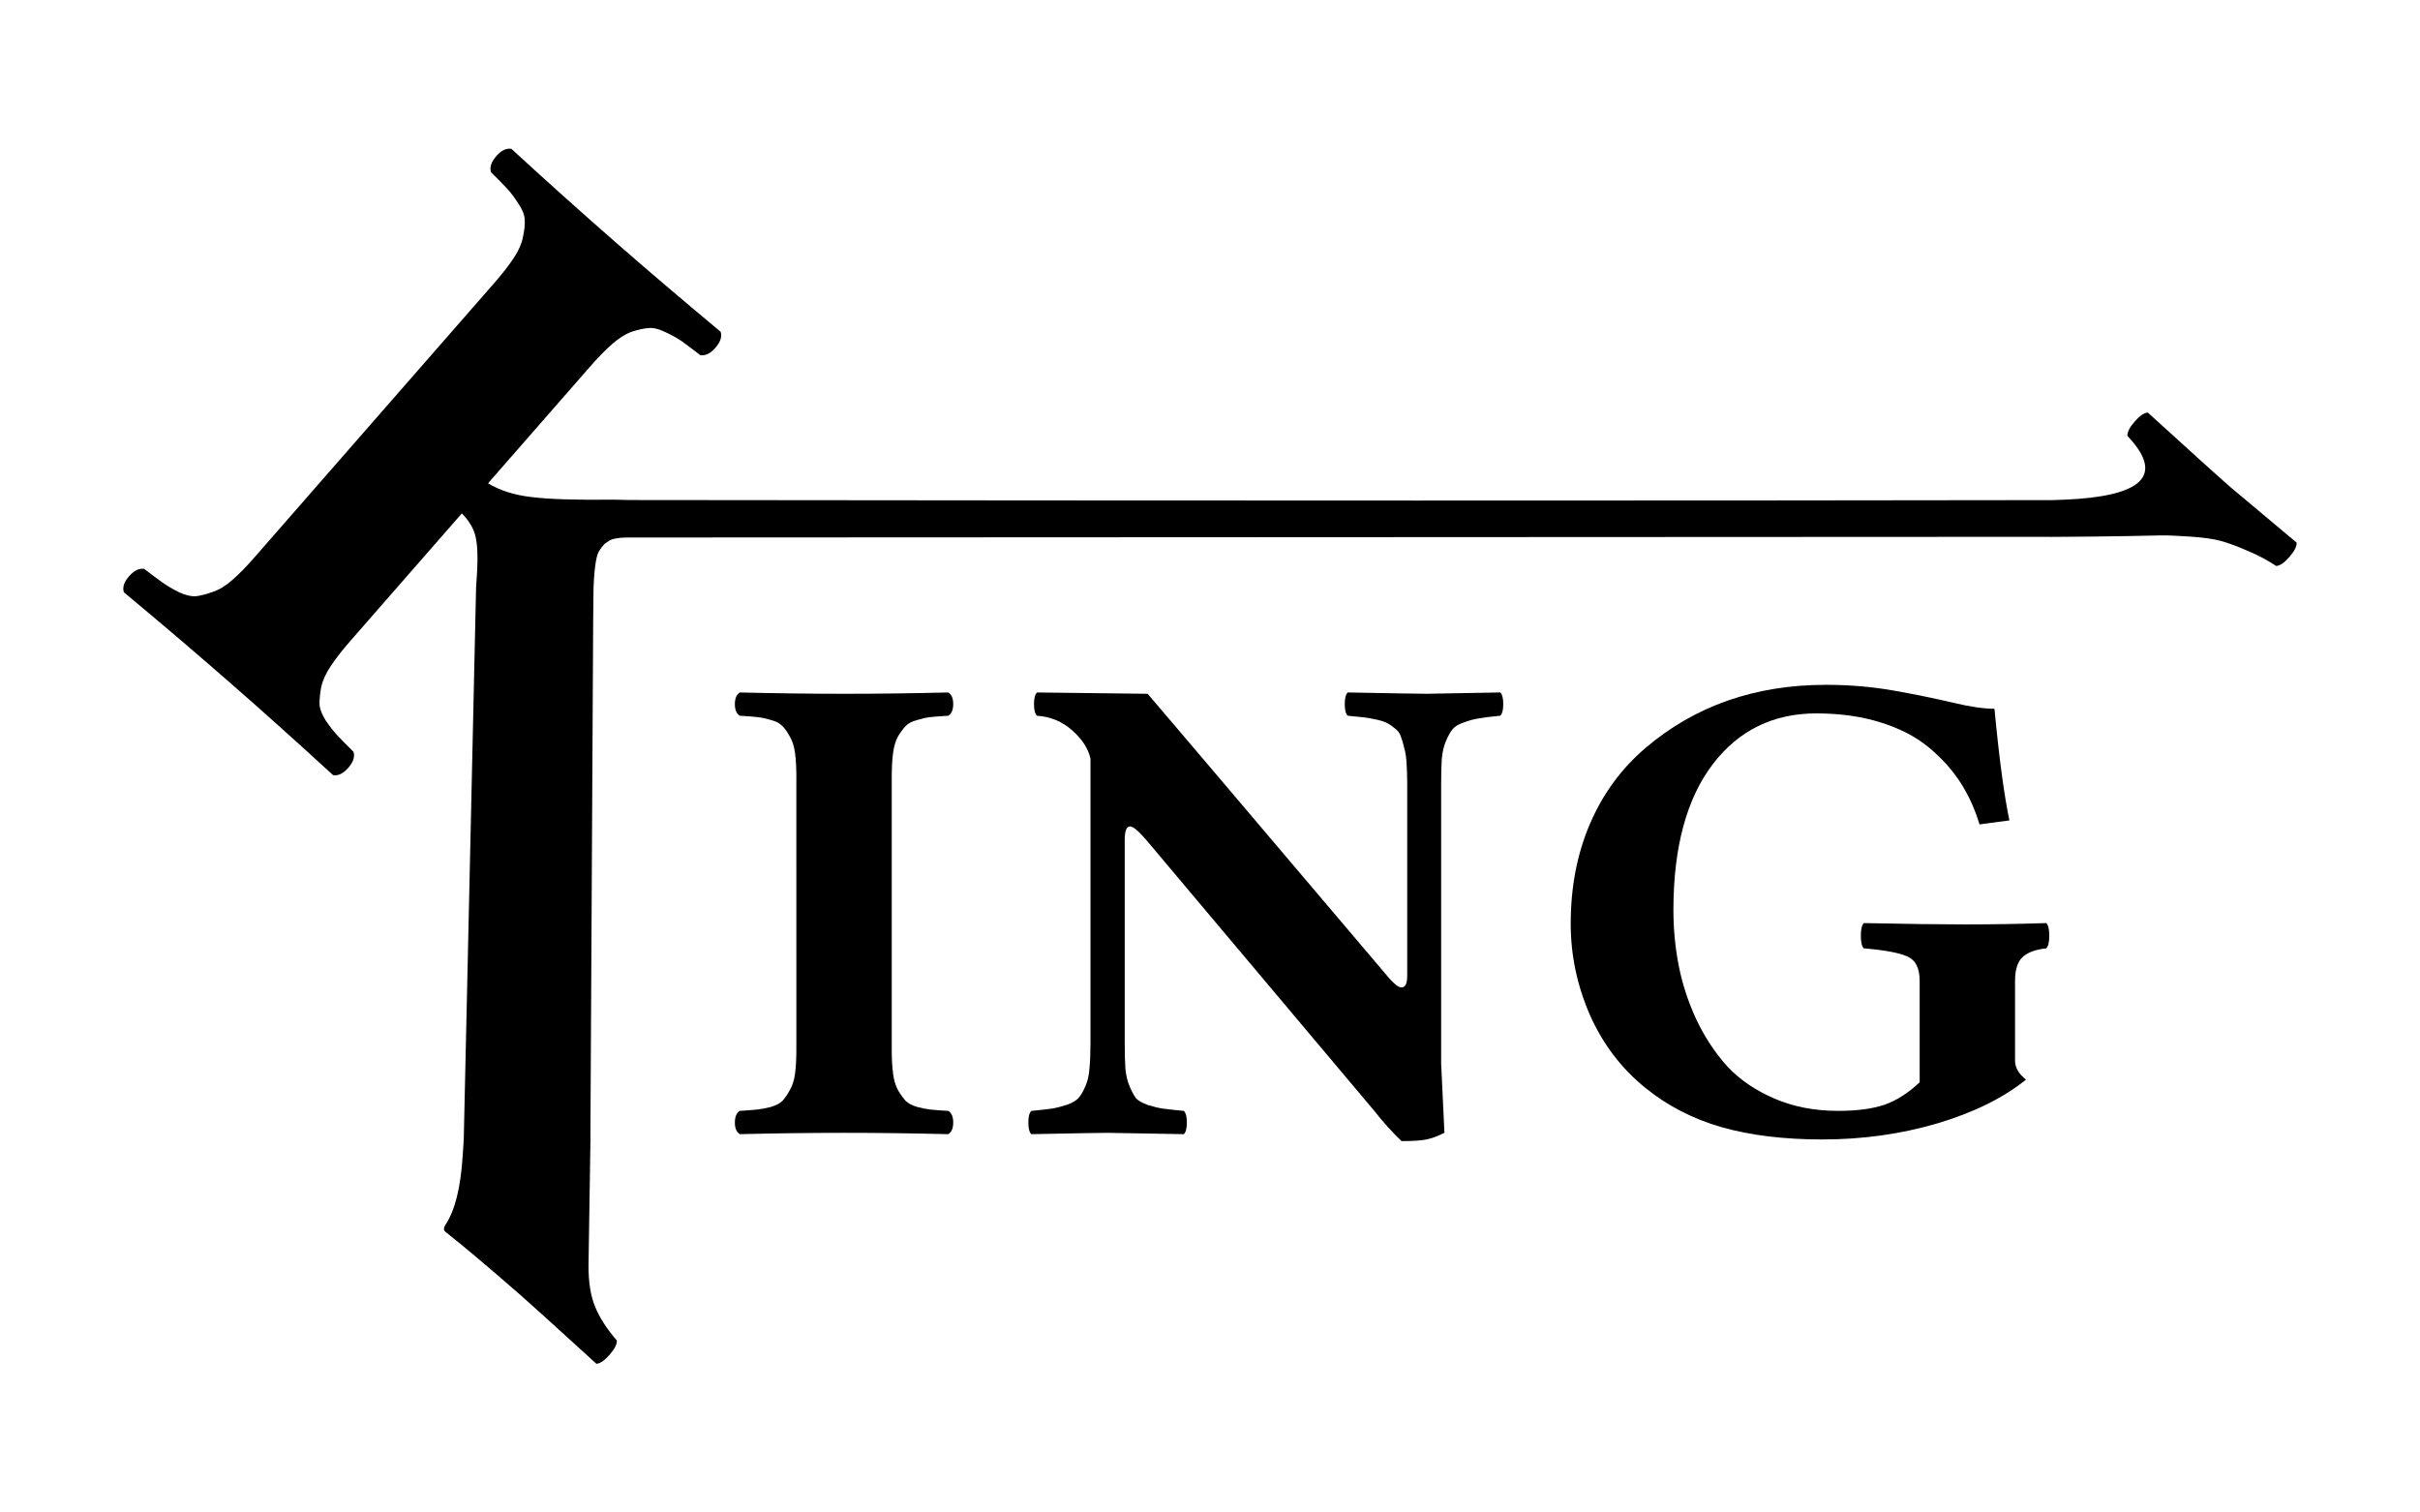 <?xml version="1.0" encoding="UTF-8" standalone="no"?>
<!-- Created with Inkscape (http://www.inkscape.org/) -->

<svg
   width="640"
   height="400"
   viewBox="0 0 169.333 105.833"
   version="1.1"
   id="svg5"
   inkscape:version="1.2.2 (732a01da63, 2022-12-09)"
   sodipodi:docname="logo-white.svg"
   xmlns:inkscape="http://www.inkscape.org/namespaces/inkscape"
   xmlns:sodipodi="http://sodipodi.sourceforge.net/DTD/sodipodi-0.dtd"
   xmlns="http://www.w3.org/2000/svg"
   xmlns:svg="http://www.w3.org/2000/svg">
  <sodipodi:namedview
     id="namedview7"
     pagecolor="#ffffff"
     bordercolor="#000000"
     borderopacity="0.25"
     inkscape:showpageshadow="2"
     inkscape:pageopacity="0"
     inkscape:pagecheckerboard="0"
     inkscape:deskcolor="#d1d1d1"
     inkscape:document-units="px"
     showgrid="false"
     inkscape:zoom="0.4204826"
     inkscape:cx="255.65862"
     inkscape:cy="268.73883"
     inkscape:window-width="1280"
     inkscape:window-height="961"
     inkscape:window-x="1912"
     inkscape:window-y="-8"
     inkscape:window-maximized="1"
     inkscape:current-layer="layer1" />
  <defs
     id="defs2" />
  <g
     inkscape:label="Layer 1"
     inkscape:groupmode="layer"
     id="layer1"
     transform="translate(-4.883,-7.791)">
    <path
       d="m 132.649,55.71 q 2.511,0 4.837,0.419 2.325,0.419 4.07,0.837 1.767,0.419 2.884,0.419 0.488,5.162 1.046,7.813 l -2.093,0.279 q -0.488,-1.628 -1.349,-2.953 -0.86,-1.326 -2.209,-2.442 -1.349,-1.116 -3.372,-1.744 -2,-0.628 -4.488,-0.628 -4.511,0 -7.232,3.535 -2.767,3.628 -2.767,10.232 0,1.977 0.372,3.883 0.372,1.907 1.232,3.767 0.884,1.86 2.163,3.279 1.302,1.395 3.302,2.256 2,0.86 4.442,0.86 1.977,0 3.232,-0.419 1.279,-0.442 2.488,-1.581 v -7.093 q 0,-1.326 -0.837,-1.698 -0.837,-0.395 -3.07,-0.581 -0.209,-0.209 -0.209,-0.884 0,-0.674 0.209,-0.884 4.465,0.093 7.093,0.093 2.837,0 5.674,-0.093 0.209,0.209 0.209,0.884 0,0.674 -0.209,0.884 -1.116,0.116 -1.651,0.605 -0.535,0.488 -0.535,1.674 v 5.581 q 0,0.721 0.767,1.326 -2.395,1.93 -6.232,3.07 -3.814,1.116 -8.023,1.116 -4.023,0 -7.046,-0.86 -3,-0.86 -5.325,-2.744 -2.511,-2.023 -3.883,-5.093 -1.349,-3.093 -1.349,-6.395 0,-3.86 1.349,-7 1.349,-3.139 3.883,-5.302 5.186,-4.418 12.627,-4.418 z"
       id="path3477"
       style="font-weight:bold;font-size:47.625px;font-family:'Linux Libertine G';-inkscape-font-specification:'Linux Libertine G Bold';text-align:center;letter-spacing:2.117px;text-anchor:middle;fill:#000000;stroke-width:0.265;stroke-linecap:round;stroke-linejoin:round" />
    <path
       d="m 105.953,87.057 q -0.698,0.349 -1.256,0.465 -0.558,0.116 -1.744,0.116 -0.977,-0.93 -1.907,-2.116 L 85.093,66.57 q -0.814,-0.953 -1.139,-0.953 -0.372,0 -0.372,0.953 v 14.162 q 0,1.116 0.047,1.837 0.07,0.721 0.302,1.256 0.233,0.535 0.442,0.814 0.233,0.256 0.814,0.465 0.581,0.186 1.046,0.256 0.488,0.07 1.488,0.163 0.209,0.209 0.209,0.814 0,0.605 -0.209,0.814 -4.744,-0.093 -5.325,-0.093 -0.698,0 -5.349,0.093 -0.209,-0.209 -0.209,-0.814 0,-0.605 0.209,-0.814 0.977,-0.093 1.465,-0.163 0.512,-0.093 1.07,-0.279 0.558,-0.209 0.791,-0.488 0.233,-0.279 0.465,-0.814 0.233,-0.535 0.279,-1.232 0.07,-0.721 0.07,-1.814 V 60.873 q -0.233,-1.046 -1.279,-1.977 -1.046,-0.93 -2.465,-1.023 -0.209,-0.209 -0.209,-0.814 0,-0.605 0.209,-0.814 l 7.744,0.093 4.256,5 12.627,14.883 q 0.372,0.419 0.628,0.581 0.279,0.163 0.465,0 0.186,-0.163 0.186,-0.744 V 62.663 q 0,-0.837 -0.046,-1.442 -0.023,-0.605 -0.163,-1.093 -0.116,-0.488 -0.233,-0.791 -0.093,-0.326 -0.395,-0.558 -0.302,-0.256 -0.535,-0.372 -0.233,-0.14 -0.744,-0.256 -0.512,-0.116 -0.907,-0.163 -0.372,-0.047 -1.139,-0.116 -0.209,-0.209 -0.209,-0.814 0,-0.605 0.209,-0.814 4.744,0.093 5.535,0.093 0.488,0 5.139,-0.093 0.209,0.209 0.209,0.814 0,0.605 -0.209,0.814 -0.977,0.093 -1.488,0.186 -0.488,0.07 -1.046,0.279 -0.558,0.186 -0.791,0.465 -0.233,0.279 -0.465,0.814 -0.233,0.535 -0.302,1.256 -0.046,0.698 -0.046,1.791 v 19.534 z"
       id="path3475"
       style="font-weight:bold;font-size:47.625px;font-family:'Linux Libertine G';-inkscape-font-specification:'Linux Libertine G Bold';text-align:center;letter-spacing:2.117px;text-anchor:middle;fill:#000000;stroke-width:0.265;stroke-linecap:round;stroke-linejoin:round" />
    <path
       d="m 60.606,62.152 q 0,-0.977 -0.093,-1.674 -0.093,-0.698 -0.372,-1.163 -0.256,-0.465 -0.512,-0.721 -0.256,-0.279 -0.791,-0.419 -0.535,-0.163 -0.977,-0.209 -0.419,-0.047 -1.209,-0.093 Q 56.304,57.664 56.304,57.059 q 0,-0.605 0.349,-0.814 3.814,0.093 7.348,0.093 3.418,0 7.232,-0.093 0.349,0.209 0.349,0.814 0,0.605 -0.349,0.814 -0.791,0.047 -1.232,0.093 -0.419,0.047 -0.953,0.209 -0.535,0.14 -0.791,0.419 -0.256,0.256 -0.535,0.721 -0.256,0.465 -0.349,1.163 -0.093,0.698 -0.093,1.674 v 19.092 q 0,0.977 0.093,1.674 0.093,0.698 0.349,1.163 0.279,0.465 0.535,0.744 0.256,0.256 0.791,0.419 0.535,0.14 0.953,0.186 0.442,0.047 1.232,0.093 0.349,0.209 0.349,0.814 0,0.605 -0.349,0.814 -3.814,-0.093 -7.232,-0.093 -3.535,0 -7.348,0.093 Q 56.304,86.941 56.304,86.336 q 0,-0.605 0.349,-0.814 0.791,-0.047 1.209,-0.093 0.442,-0.047 0.977,-0.186 0.535,-0.163 0.791,-0.419 0.256,-0.279 0.512,-0.744 0.279,-0.465 0.372,-1.163 0.093,-0.698 0.093,-1.674 z"
       id="path3473"
       style="font-weight:bold;font-size:47.625px;font-family:'Linux Libertine G';-inkscape-font-specification:'Linux Libertine G Bold';text-align:center;letter-spacing:2.117px;text-anchor:middle;fill:#000000;stroke-width:0.265;stroke-linecap:round;stroke-linejoin:round" />
    <path
       id="path950"
       style="font-weight:bold;font-size:63.5px;font-family:'Linux Libertine G';-inkscape-font-specification:'Linux Libertine G Bold';text-align:center;text-anchor:middle;vector-effect:non-scaling-stroke;fill:#000000;stroke-width:0.265;stroke-linecap:round;stroke-linejoin:round;-inkscape-stroke:hairline"
       d="m 40.537,18.196 c -0.311,-0.005 -0.621,0.17 -0.931,0.525 -0.354,0.405 -0.475,0.779 -0.364,1.123 0.502,0.494 0.88,0.878 1.133,1.154 0.268,0.29 0.534,0.645 0.797,1.067 0.276,0.406 0.418,0.778 0.426,1.114 0.022,0.321 -0.018,0.712 -0.119,1.173 -0.085,0.475 -0.301,0.972 -0.647,1.493 -0.346,0.521 -0.804,1.109 -1.376,1.763 L 22.704,46.774 c -0.571,0.654 -1.092,1.187 -1.562,1.599 -0.47,0.412 -0.935,0.693 -1.394,0.841 -0.443,0.162 -0.832,0.261 -1.167,0.298 -0.321,0.022 -0.708,-0.07 -1.161,-0.274 -0.44,-0.219 -0.821,-0.443 -1.144,-0.67 -0.307,-0.214 -0.739,-0.536 -1.296,-0.967 -0.356,-0.064 -0.711,0.106 -1.065,0.511 -0.354,0.405 -0.475,0.779 -0.364,1.123 2.607,2.169 5.093,4.287 7.458,6.355 2.288,2 4.681,4.146 7.179,6.439 0.356,0.064 0.711,-0.106 1.065,-0.511 0.354,-0.405 0.475,-0.779 0.364,-1.123 -0.502,-0.494 -0.887,-0.886 -1.155,-1.175 -0.253,-0.276 -0.518,-0.617 -0.794,-1.023 -0.263,-0.422 -0.405,-0.793 -0.426,-1.114 -0.008,-0.336 0.031,-0.742 0.116,-1.216 0.101,-0.461 0.324,-0.952 0.67,-1.473 0.346,-0.521 0.805,-1.109 1.376,-1.762 l 7.795,-8.918 c 0.535,0.55 0.858,1.107 0.969,1.671 0.127,0.577 0.159,1.388 0.098,2.432 l -0.067,1.045 h -0.002 L 37.335,87.434 h 0.003 l -0.076,1.185 c -0.141,2.265 -0.544,3.889 -1.211,4.872 -0.132,0.214 -0.136,0.375 -0.011,0.484 1.331,1.053 3.108,2.553 5.334,4.498 0.56,0.49 2.308,2.072 5.242,4.746 0.263,-0.018 0.57,-0.229 0.924,-0.634 0.354,-0.405 0.522,-0.738 0.504,-1.001 -0.699,-0.803 -1.206,-1.589 -1.521,-2.359 C 46.207,98.456 46.054,97.484 46.063,96.312 l 0.138,-8.93 h -0.006 L 46.389,51.161 c 0.006,-0.81 0.015,-1.563 0.025,-2.274 h 5.17e-4 c 0.064,-1.474 0.206,-2.34 0.427,-2.593 0.027,-0.031 0.074,-0.1 0.14,-0.207 l 0.224,-0.257 c 0.07,-0.049 0.168,-0.114 0.295,-0.195 0.126,-0.082 0.284,-0.136 0.472,-0.164 0.202,-0.043 0.428,-0.065 0.677,-0.067 l 0.321,-0.003 h 0.026 l 99.35,-0.047 v 0.005 l 2.947,-0.023 2.459,-0.034 2.348,-0.048 c 0.498,-0.004 1.174,0.024 2.027,0.084 0.883,0.058 1.593,0.156 2.13,0.296 0.552,0.153 1.175,0.383 1.87,0.688 0.708,0.289 1.384,0.647 2.028,1.072 0.263,-0.018 0.571,-0.229 0.924,-0.634 0.354,-0.405 0.521,-0.738 0.504,-1.001 -3.043,-2.55 -4.579,-3.838 -4.611,-3.865 -0.934,-0.816 -2.867,-2.562 -5.801,-5.236 -0.263,0.018 -0.571,0.229 -0.924,0.634 -0.354,0.405 -0.521,0.738 -0.504,1.001 2.444,2.575 1.297,4.044 -3.44,4.406 -0.546,0.041 -1.201,0.071 -1.941,0.091 v -0.005 c -26.06,0.043 -59.098,0.041 -99.366,-0.006 -0.38,-0.007 -0.762,-0.015 -1.163,-0.025 -2.635,0.031 -4.558,-0.031 -5.769,-0.184 -1.196,-0.139 -2.207,-0.459 -3.031,-0.961 l 7.122,-8.147 c 0.571,-0.654 1.092,-1.187 1.563,-1.599 0.47,-0.412 0.927,-0.7 1.37,-0.861 0.459,-0.148 0.849,-0.233 1.169,-0.254 0.334,-0.037 0.722,0.054 1.161,0.273 0.453,0.204 0.833,0.413 1.14,0.627 0.323,0.227 0.762,0.557 1.319,0.988 0.356,0.064 0.711,-0.106 1.065,-0.511 0.354,-0.405 0.475,-0.779 0.364,-1.123 -2.607,-2.169 -5.054,-4.253 -7.342,-6.253 -2.366,-2.068 -4.798,-4.248 -7.296,-6.541 -0.044,-0.008 -0.089,-0.013 -0.133,-0.013 z" />
  </g>
</svg>
